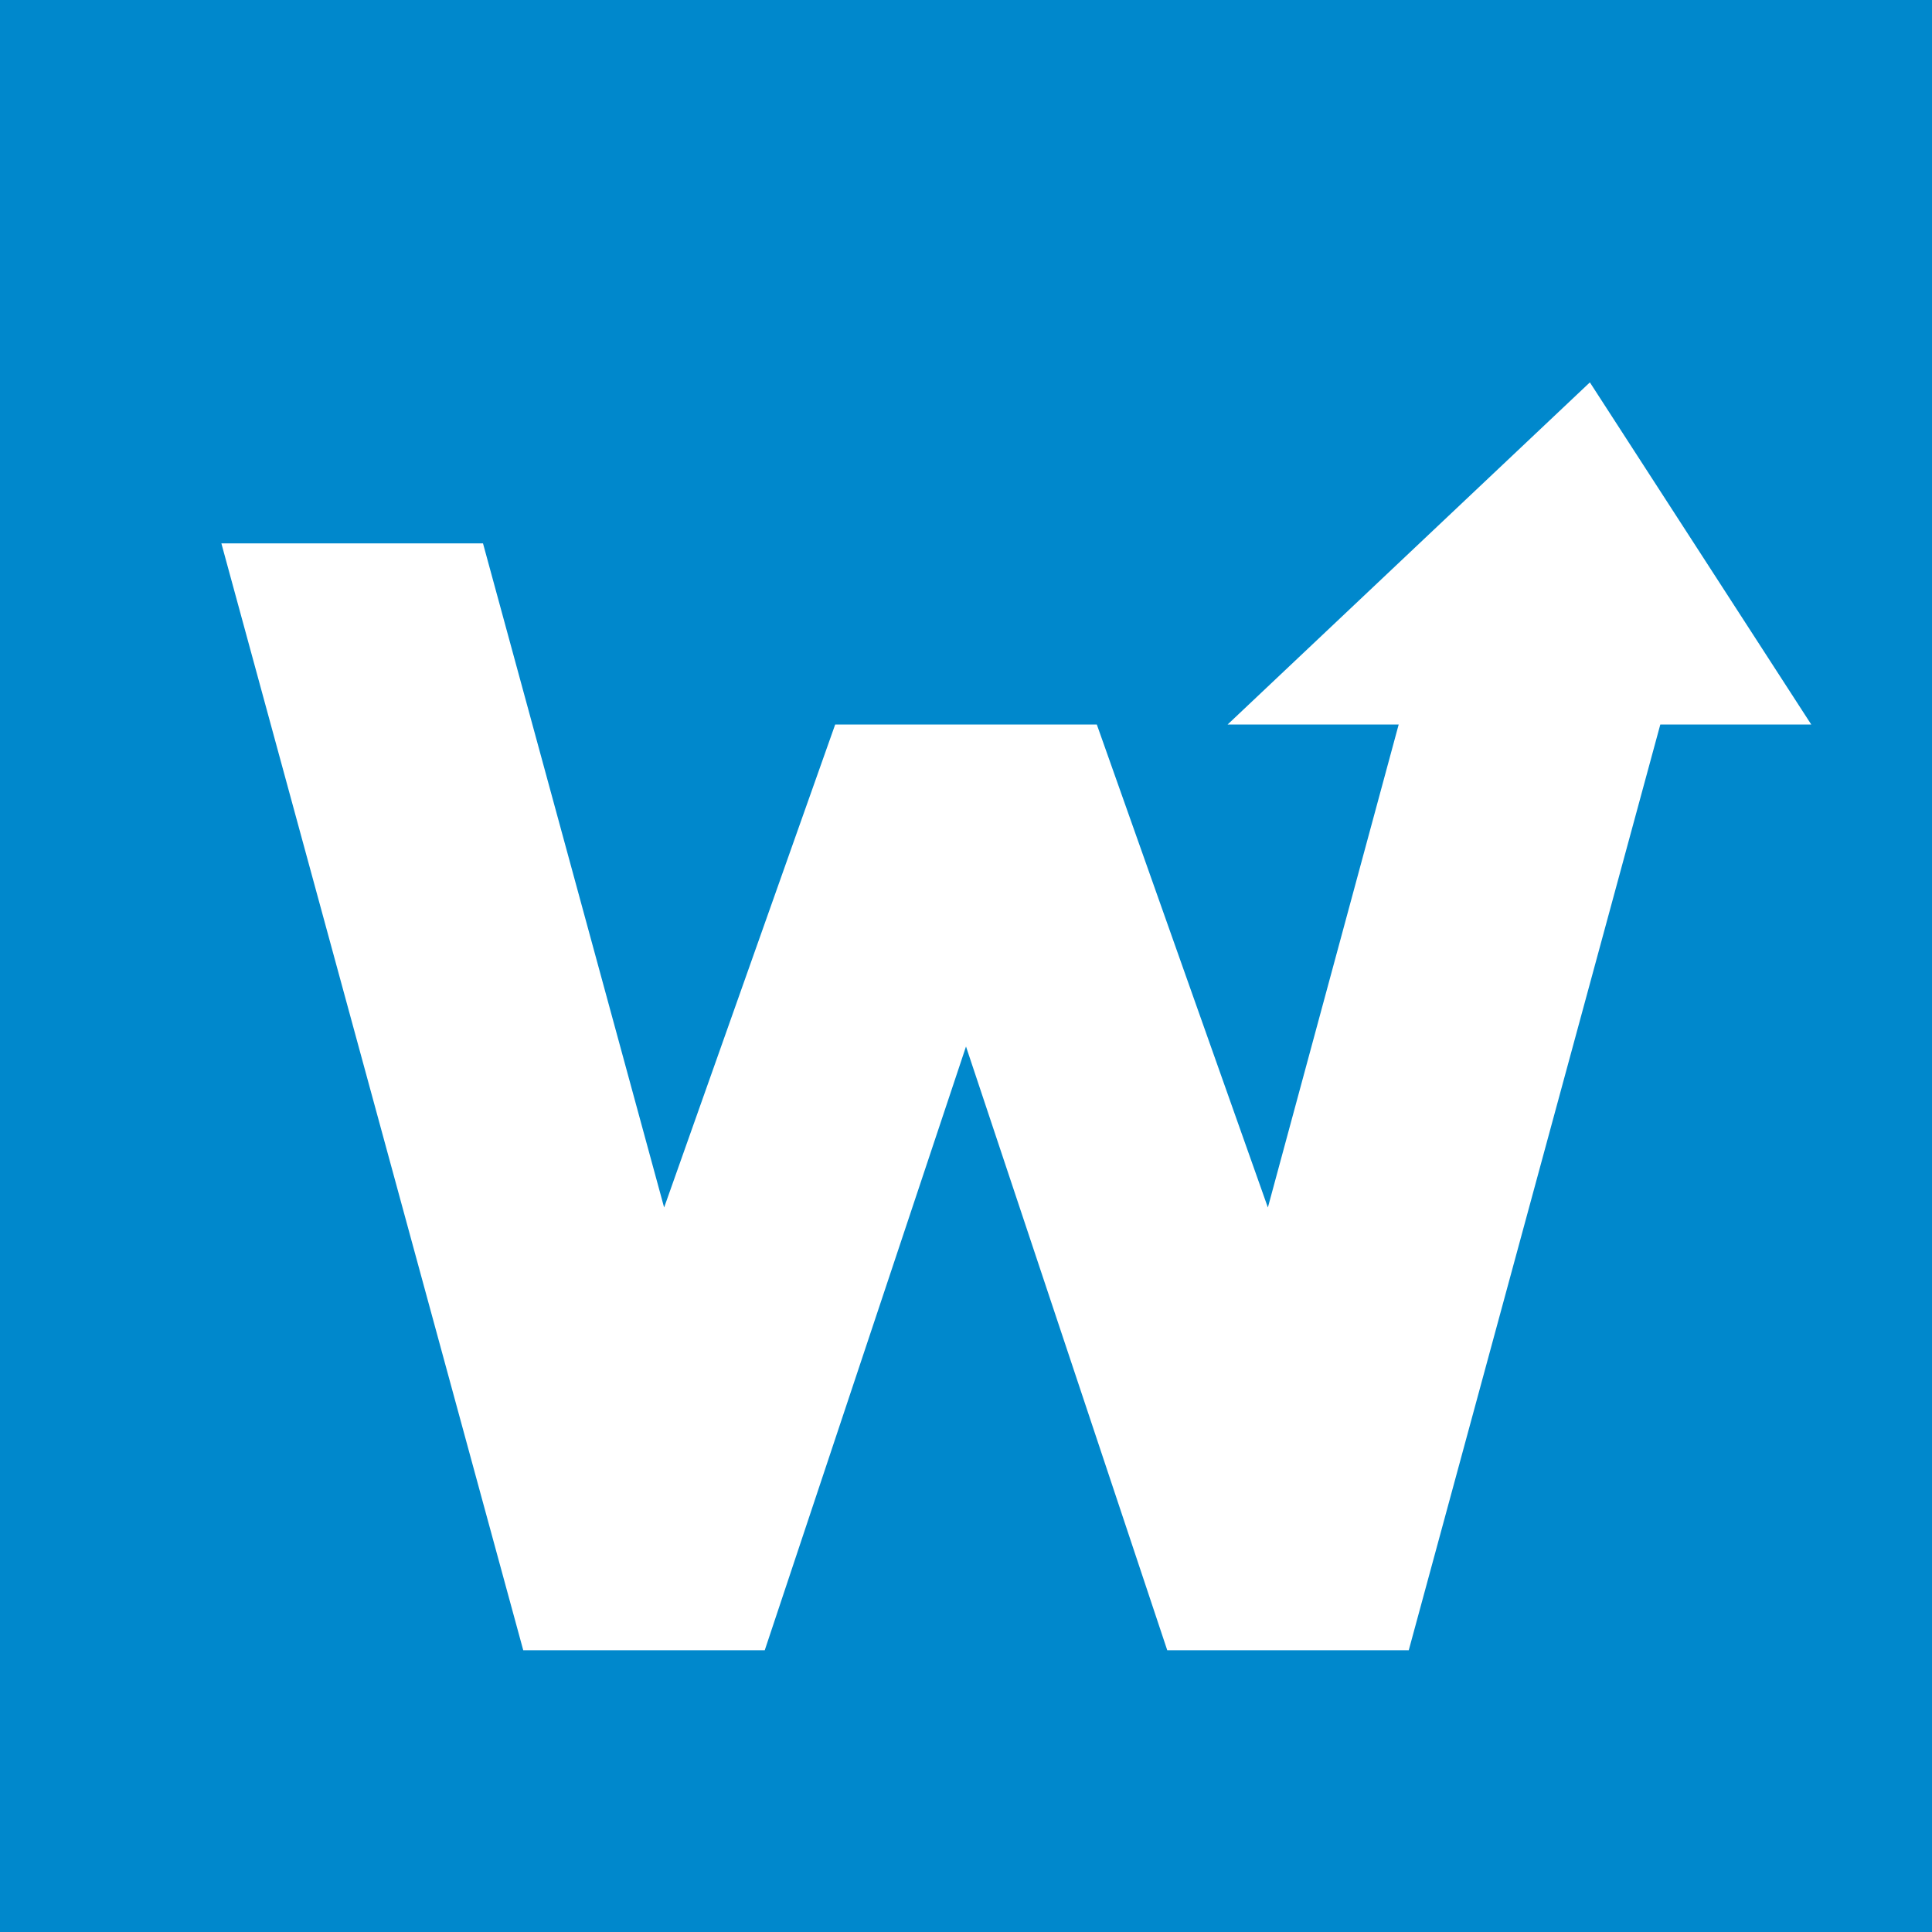 <svg xmlns="http://www.w3.org/2000/svg" viewBox="0 0 96 96">
  <path fill="#08C" d="M0 0h96v96H0z"/>
  <path fill="#FFF" d="m79 19 11 17h-7.5L70 82H58L48 52 38 82H26L11 27h13l9 33 8.5-24h13L63 60l6.5-24H61z"/>
</svg>
